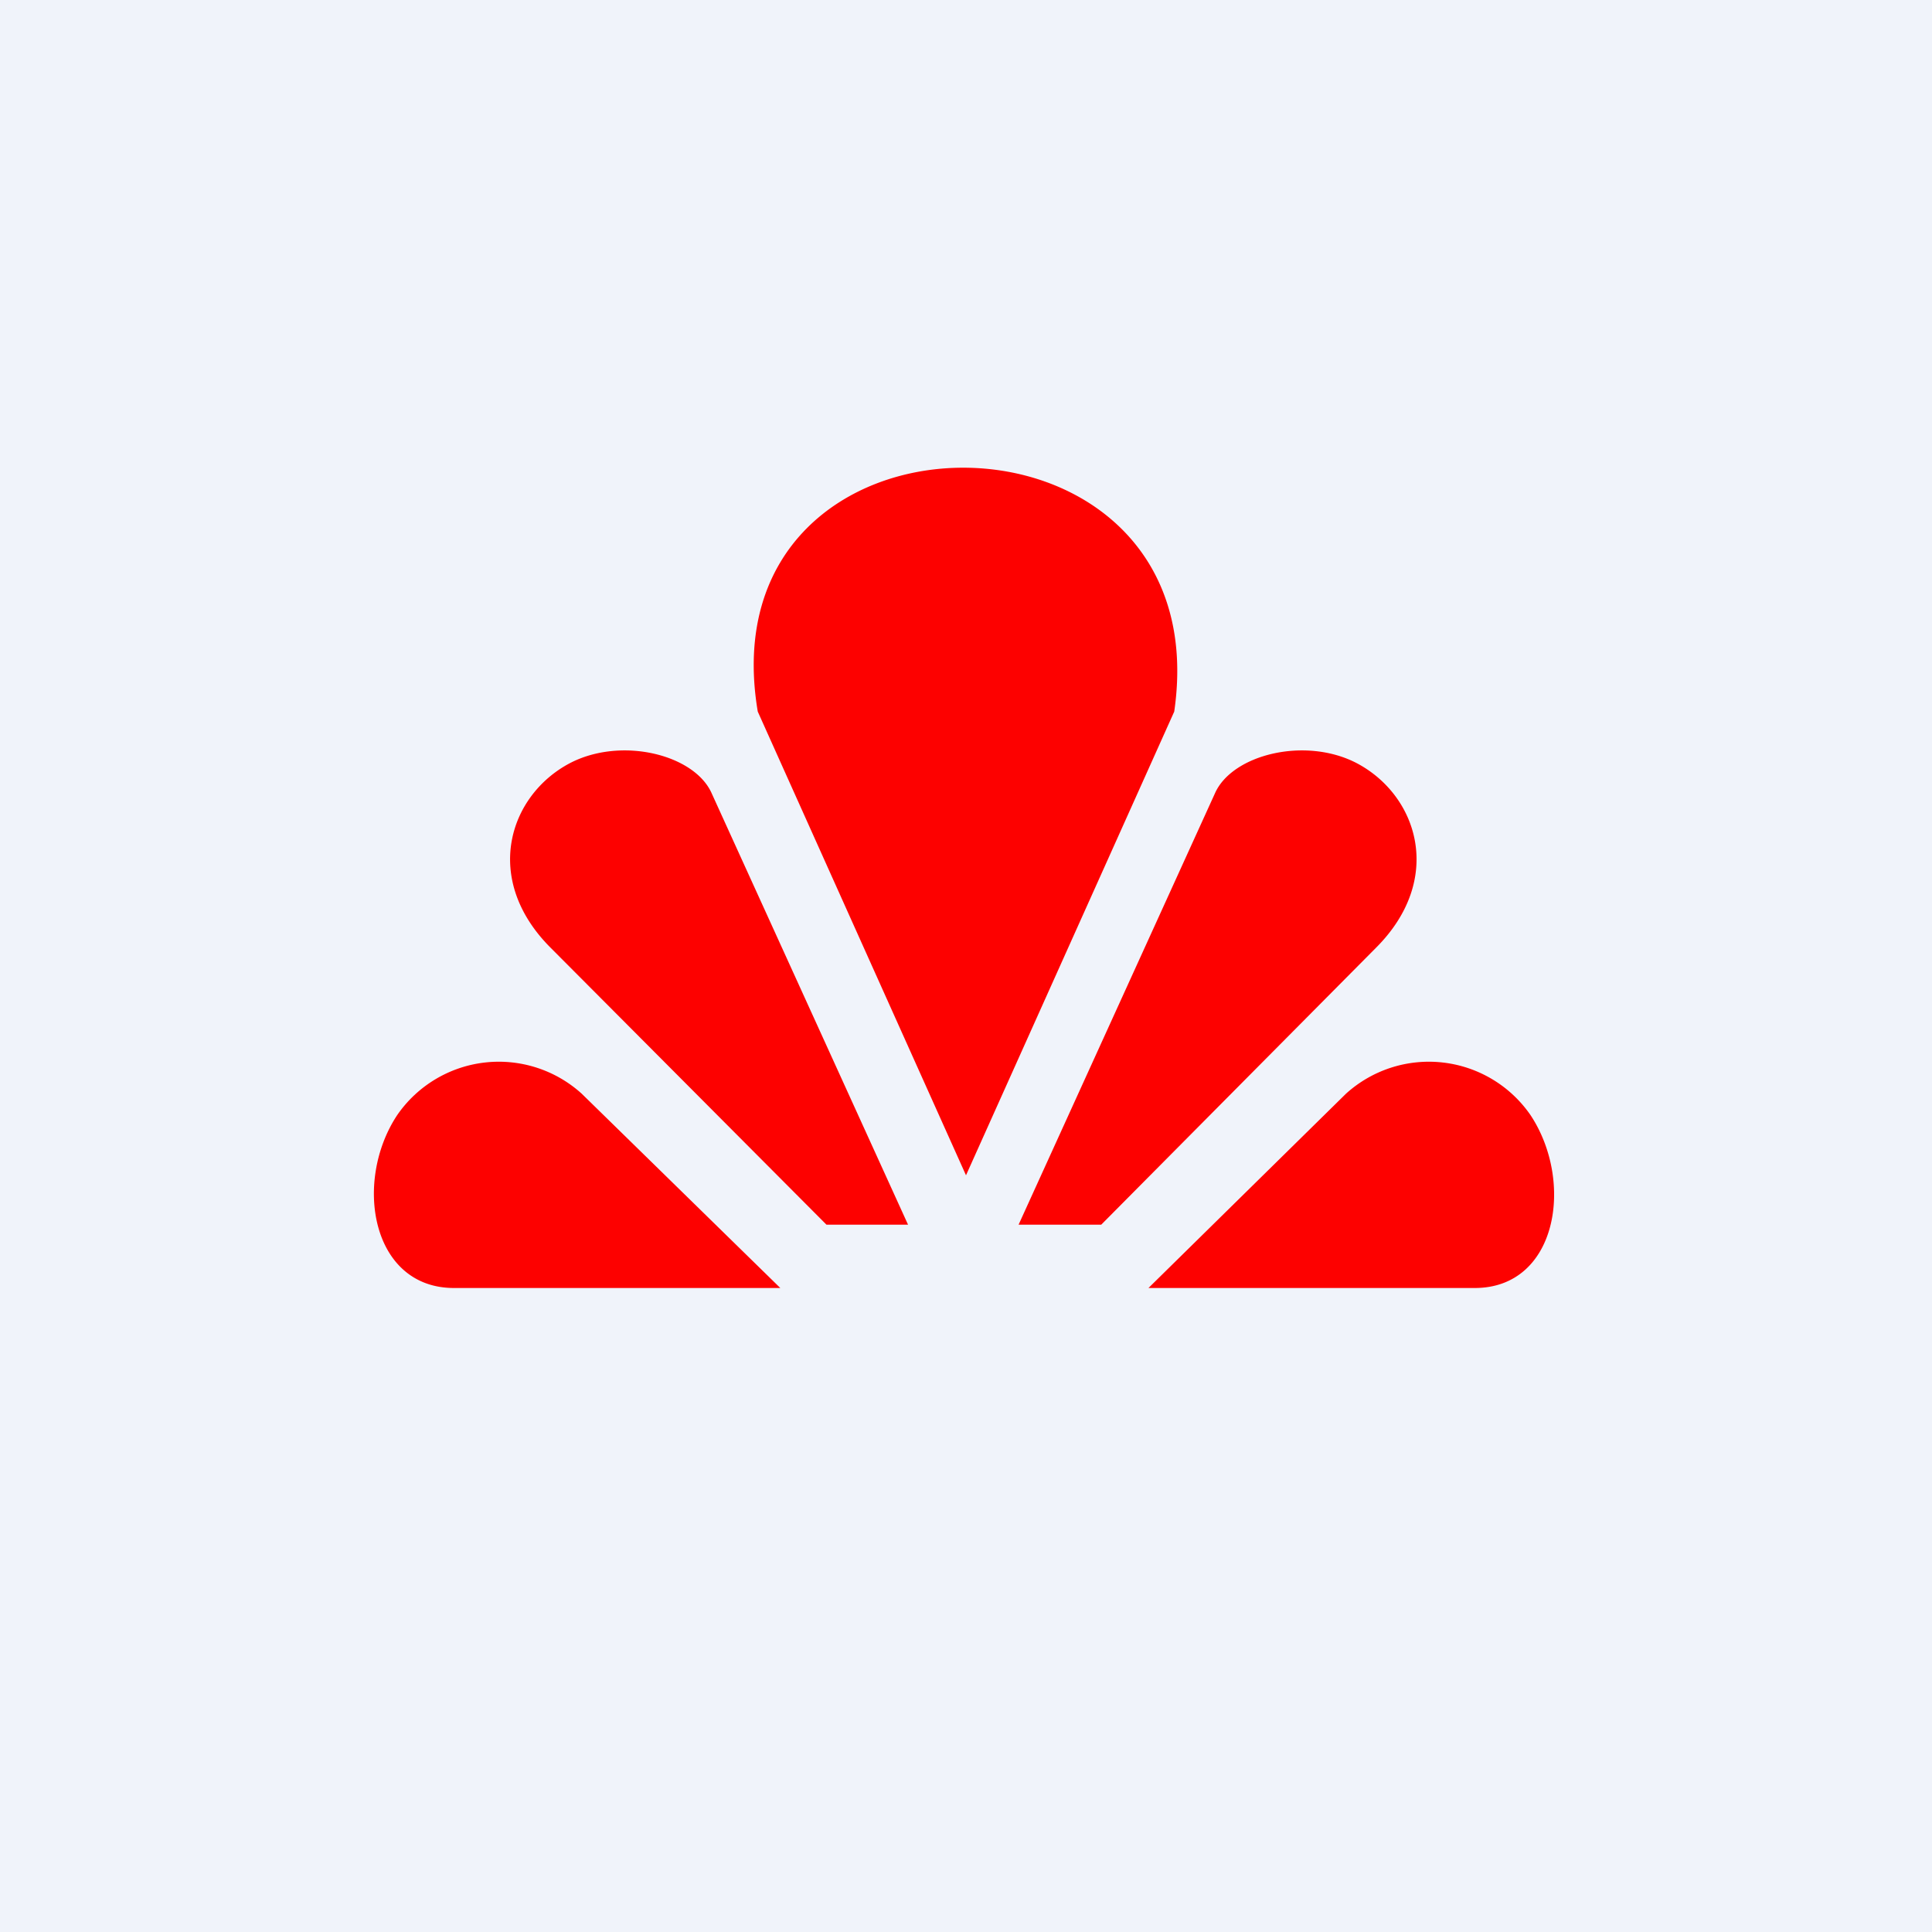 <!-- by TradingView --><svg xmlns="http://www.w3.org/2000/svg" width="18" height="18" viewBox="0 0 18 18"><path d="M18 0H0v18h18V0Z" fill="#F0F3FA"/><path d="M9.49 11.41h.77l2.56-2.58c.64-.64.39-1.42-.18-1.72-.48-.25-1.16-.08-1.32.28l-1.83 4.02ZM8.46 11.41H7.7L5.13 8.83c-.64-.64-.39-1.42.18-1.72.48-.25 1.16-.08 1.32.28l1.83 4.02ZM10.7 12h3.04c.77 0 .93-.99.52-1.61a1.15 1.15 0 0 0-1.72-.2L10.7 12ZM7.27 12H4.23c-.77 0-.94-.99-.53-1.61a1.15 1.15 0 0 1 1.72-.2L7.27 12ZM9 10.95l1.94-4.32c.44-3.03-4.39-3.03-3.88 0L9 10.95Z" fill="#FD0100"/></svg>